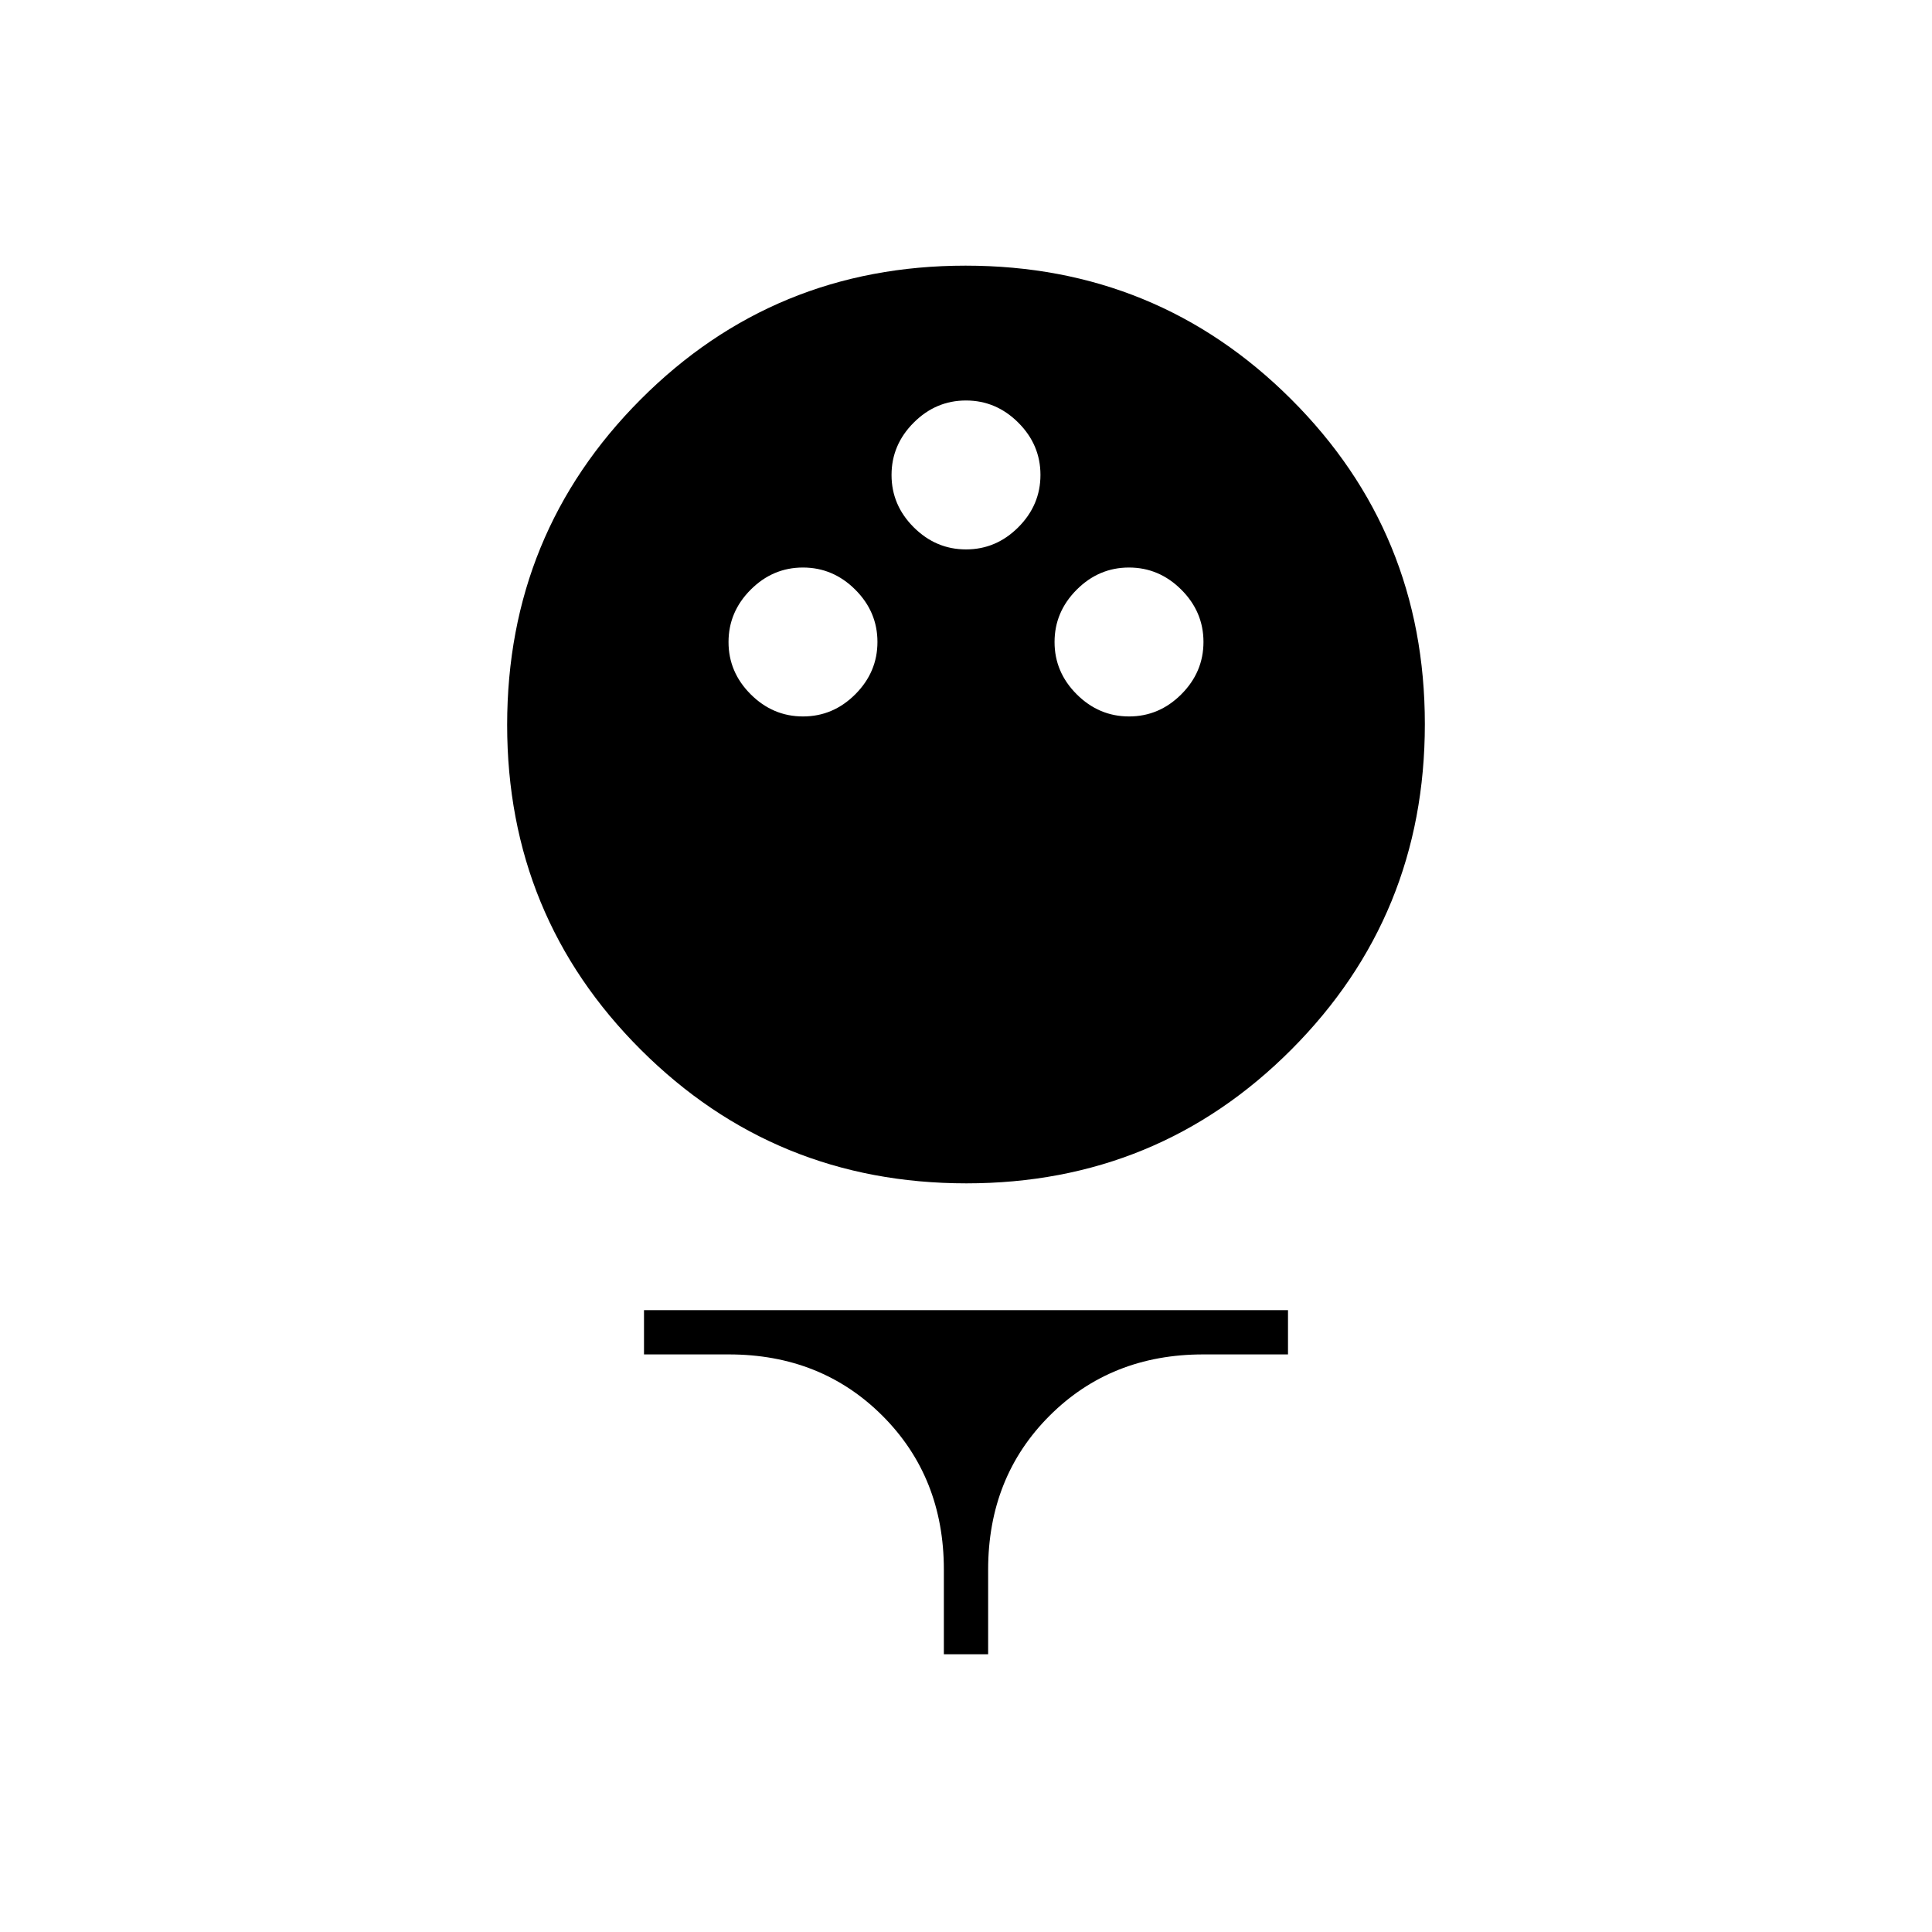 <svg xmlns="http://www.w3.org/2000/svg" width="48" height="48" viewBox="0 -960 960 960"><path d="M480.19-372Q385-372 318.5-438.31T252-599.81q0-95.19 66.31-161.69t161.5-66.5q95.19 0 161.69 66.31t66.5 161.5q0 95.19-66.31 161.69T480.19-372Zm-81.17-232Q414-604 425-615.02t11-26Q436-656 424.98-667t-26-11Q384-678 373-666.98t-11 26Q362-626 373.02-615t26 11Zm162 0Q576-604 587-615.02t11-26Q598-656 586.98-667t-26-11Q546-678 535-666.98t-11 26Q524-626 535.02-615t26 11Zm-81-83Q495-687 506-698.02t11-26Q517-739 505.98-750t-26-11Q465-761 454-749.98t-11 26Q443-709 454.02-698t26 11ZM469-138v-42q0-46-30.5-76.5T362.12-287H320v-22h320v22h-42.12q-45.88 0-76.38 30.5Q491-226 491-180v42h-22Z"/></svg>